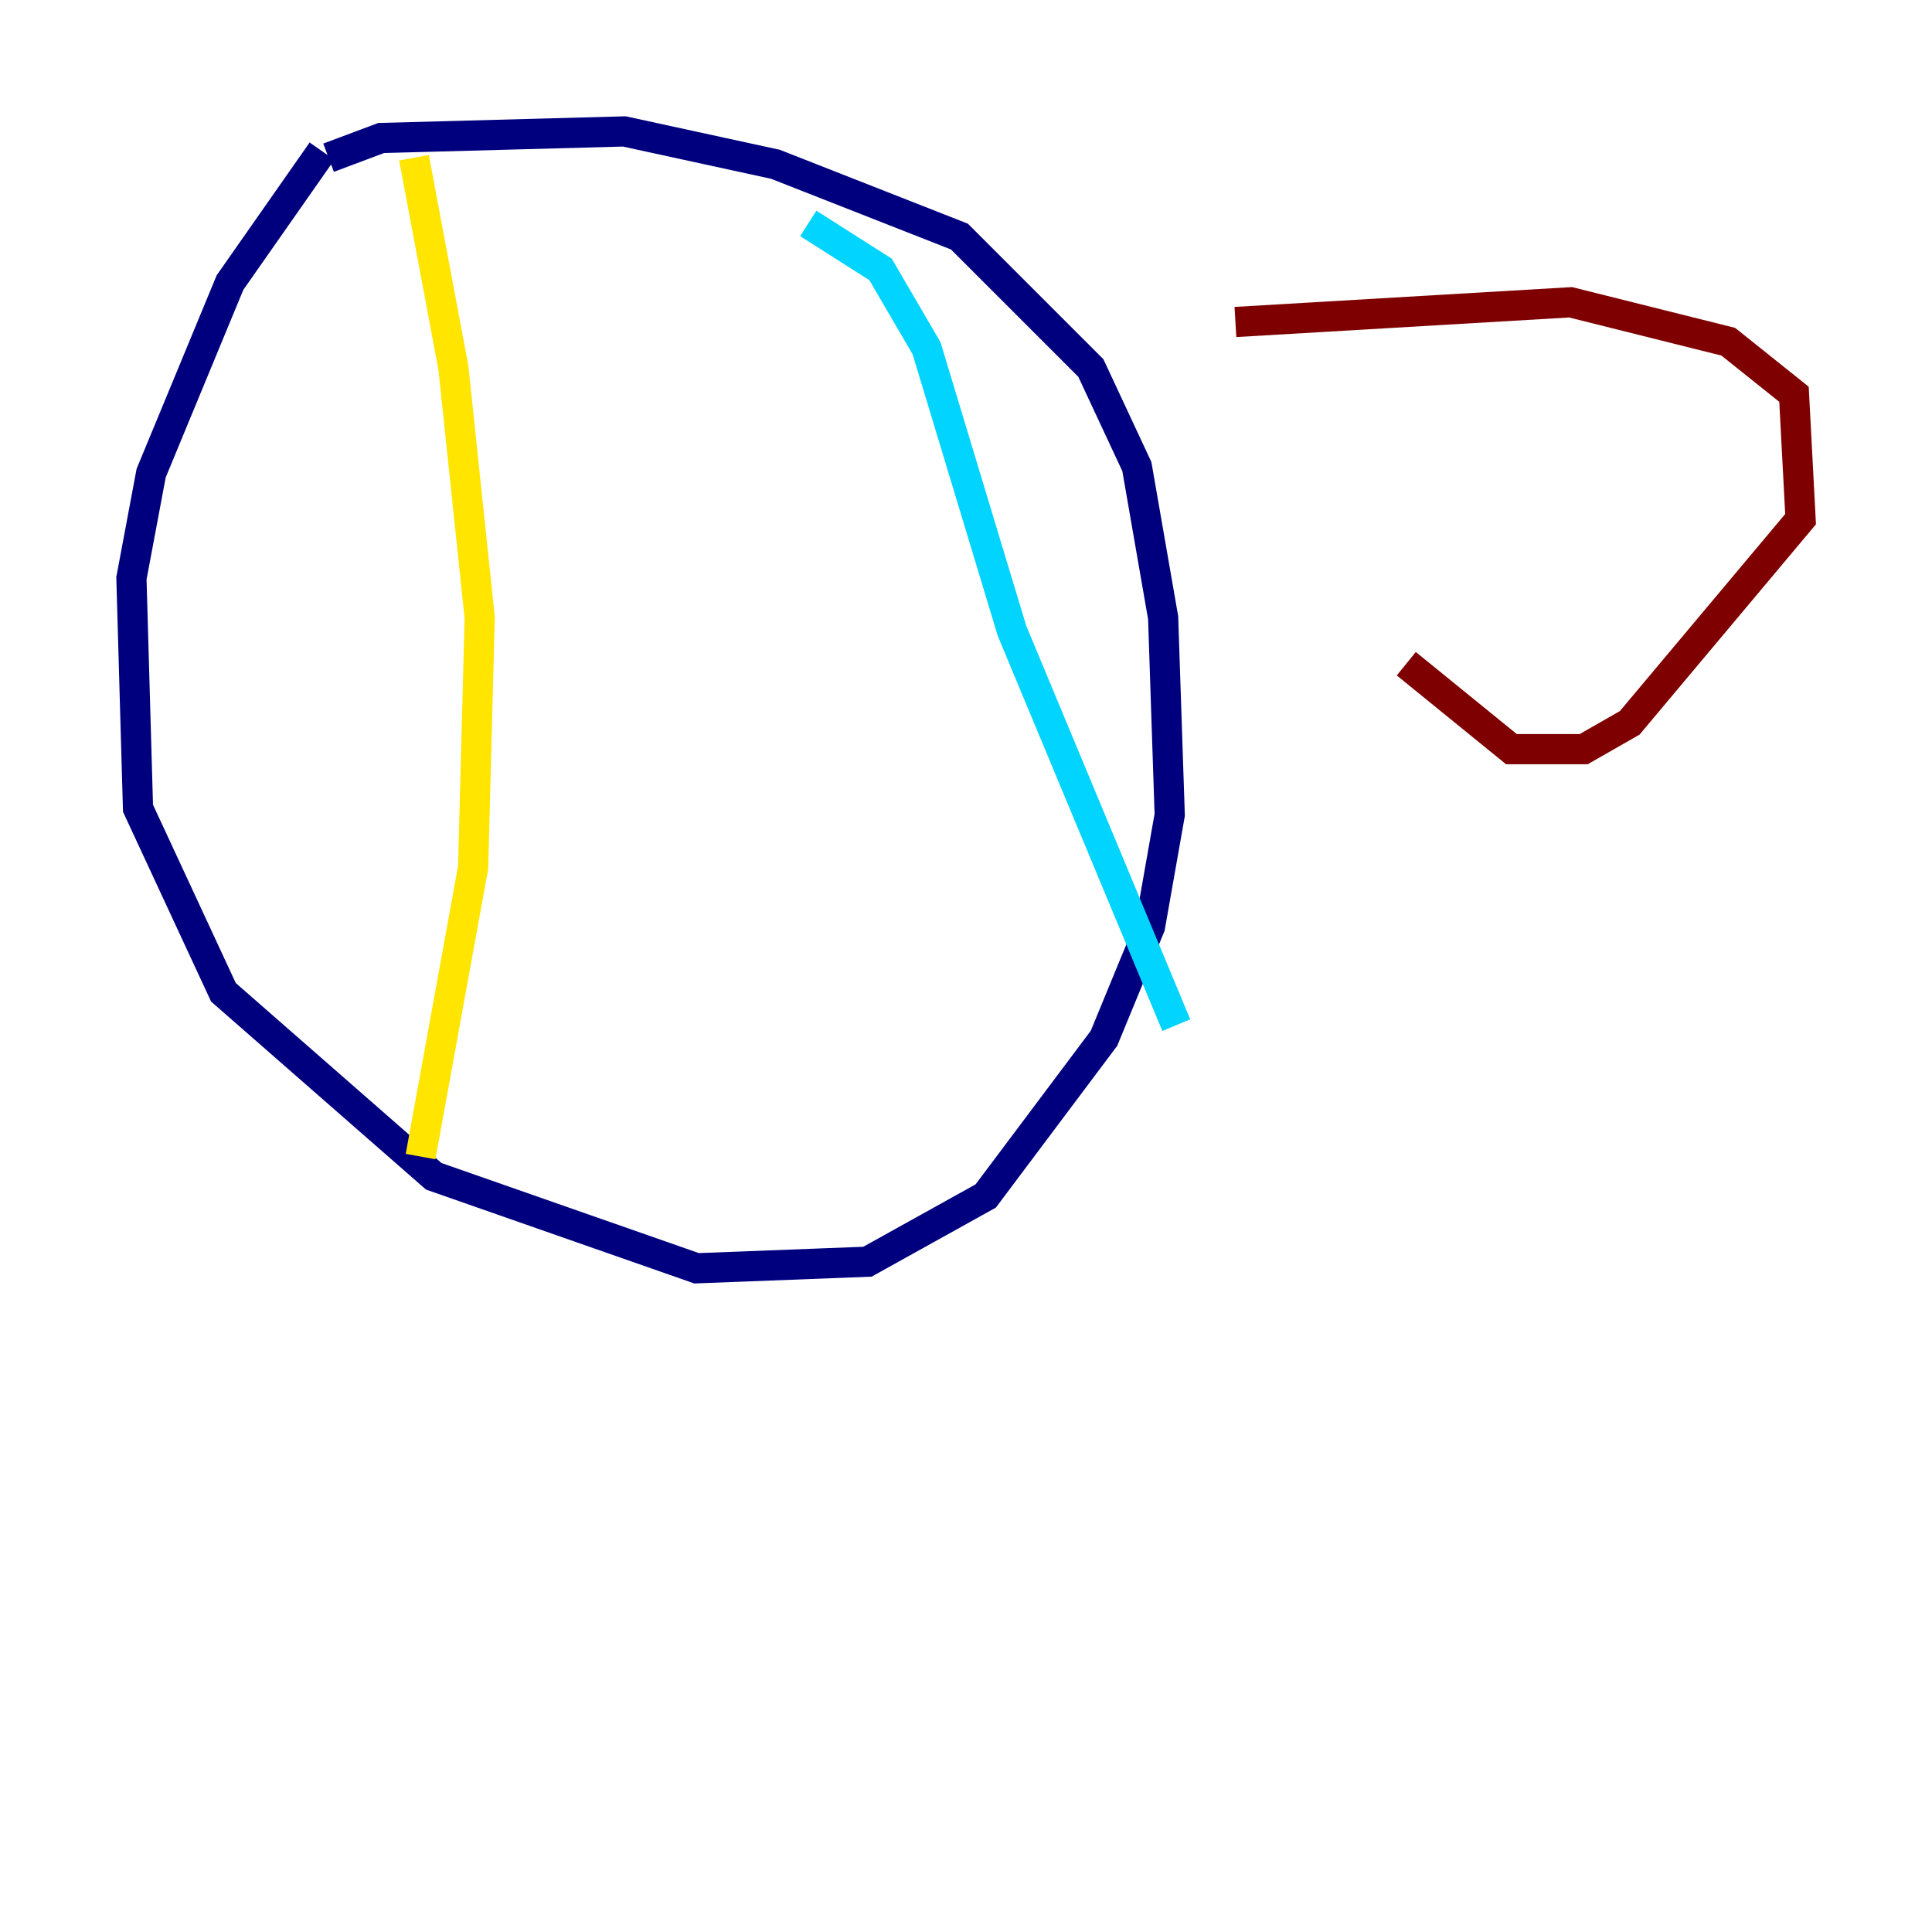 <?xml version="1.0" encoding="utf-8" ?>
<svg baseProfile="tiny" height="128" version="1.2" viewBox="0,0,128,128" width="128" xmlns="http://www.w3.org/2000/svg" xmlns:ev="http://www.w3.org/2001/xml-events" xmlns:xlink="http://www.w3.org/1999/xlink"><defs /><polyline fill="none" points="21.769,10.449 25.252,9.143 41.361,8.707 51.374,10.884 63.565,15.674 72.272,24.381 75.32,30.912 77.061,40.925 77.497,53.986 76.191,61.388 73.143,68.789 65.306,79.238 57.469,83.592 46.15,84.027 28.735,77.932 14.803,65.742 9.143,53.551 8.707,38.313 10.014,31.347 15.238,18.721 21.333,10.014" stroke="#00007f" stroke-width="2" /><polyline fill="none" points="53.551,14.803 58.34,17.85 61.388,23.075 67.048,41.796 77.932,67.918" stroke="#00d4ff" stroke-width="2" /><polyline fill="none" points="27.429,10.449 30.041,24.381 31.782,40.925 31.347,57.469 27.864,76.626" stroke="#ffe500" stroke-width="2" /><polyline fill="none" points="81.85,21.333 104.054,20.027 114.503,22.64 118.857,26.122 119.293,34.395 107.973,47.891 104.925,49.633 100.136,49.633 93.17,43.973" stroke="#7f0000" stroke-width="2" /></svg>